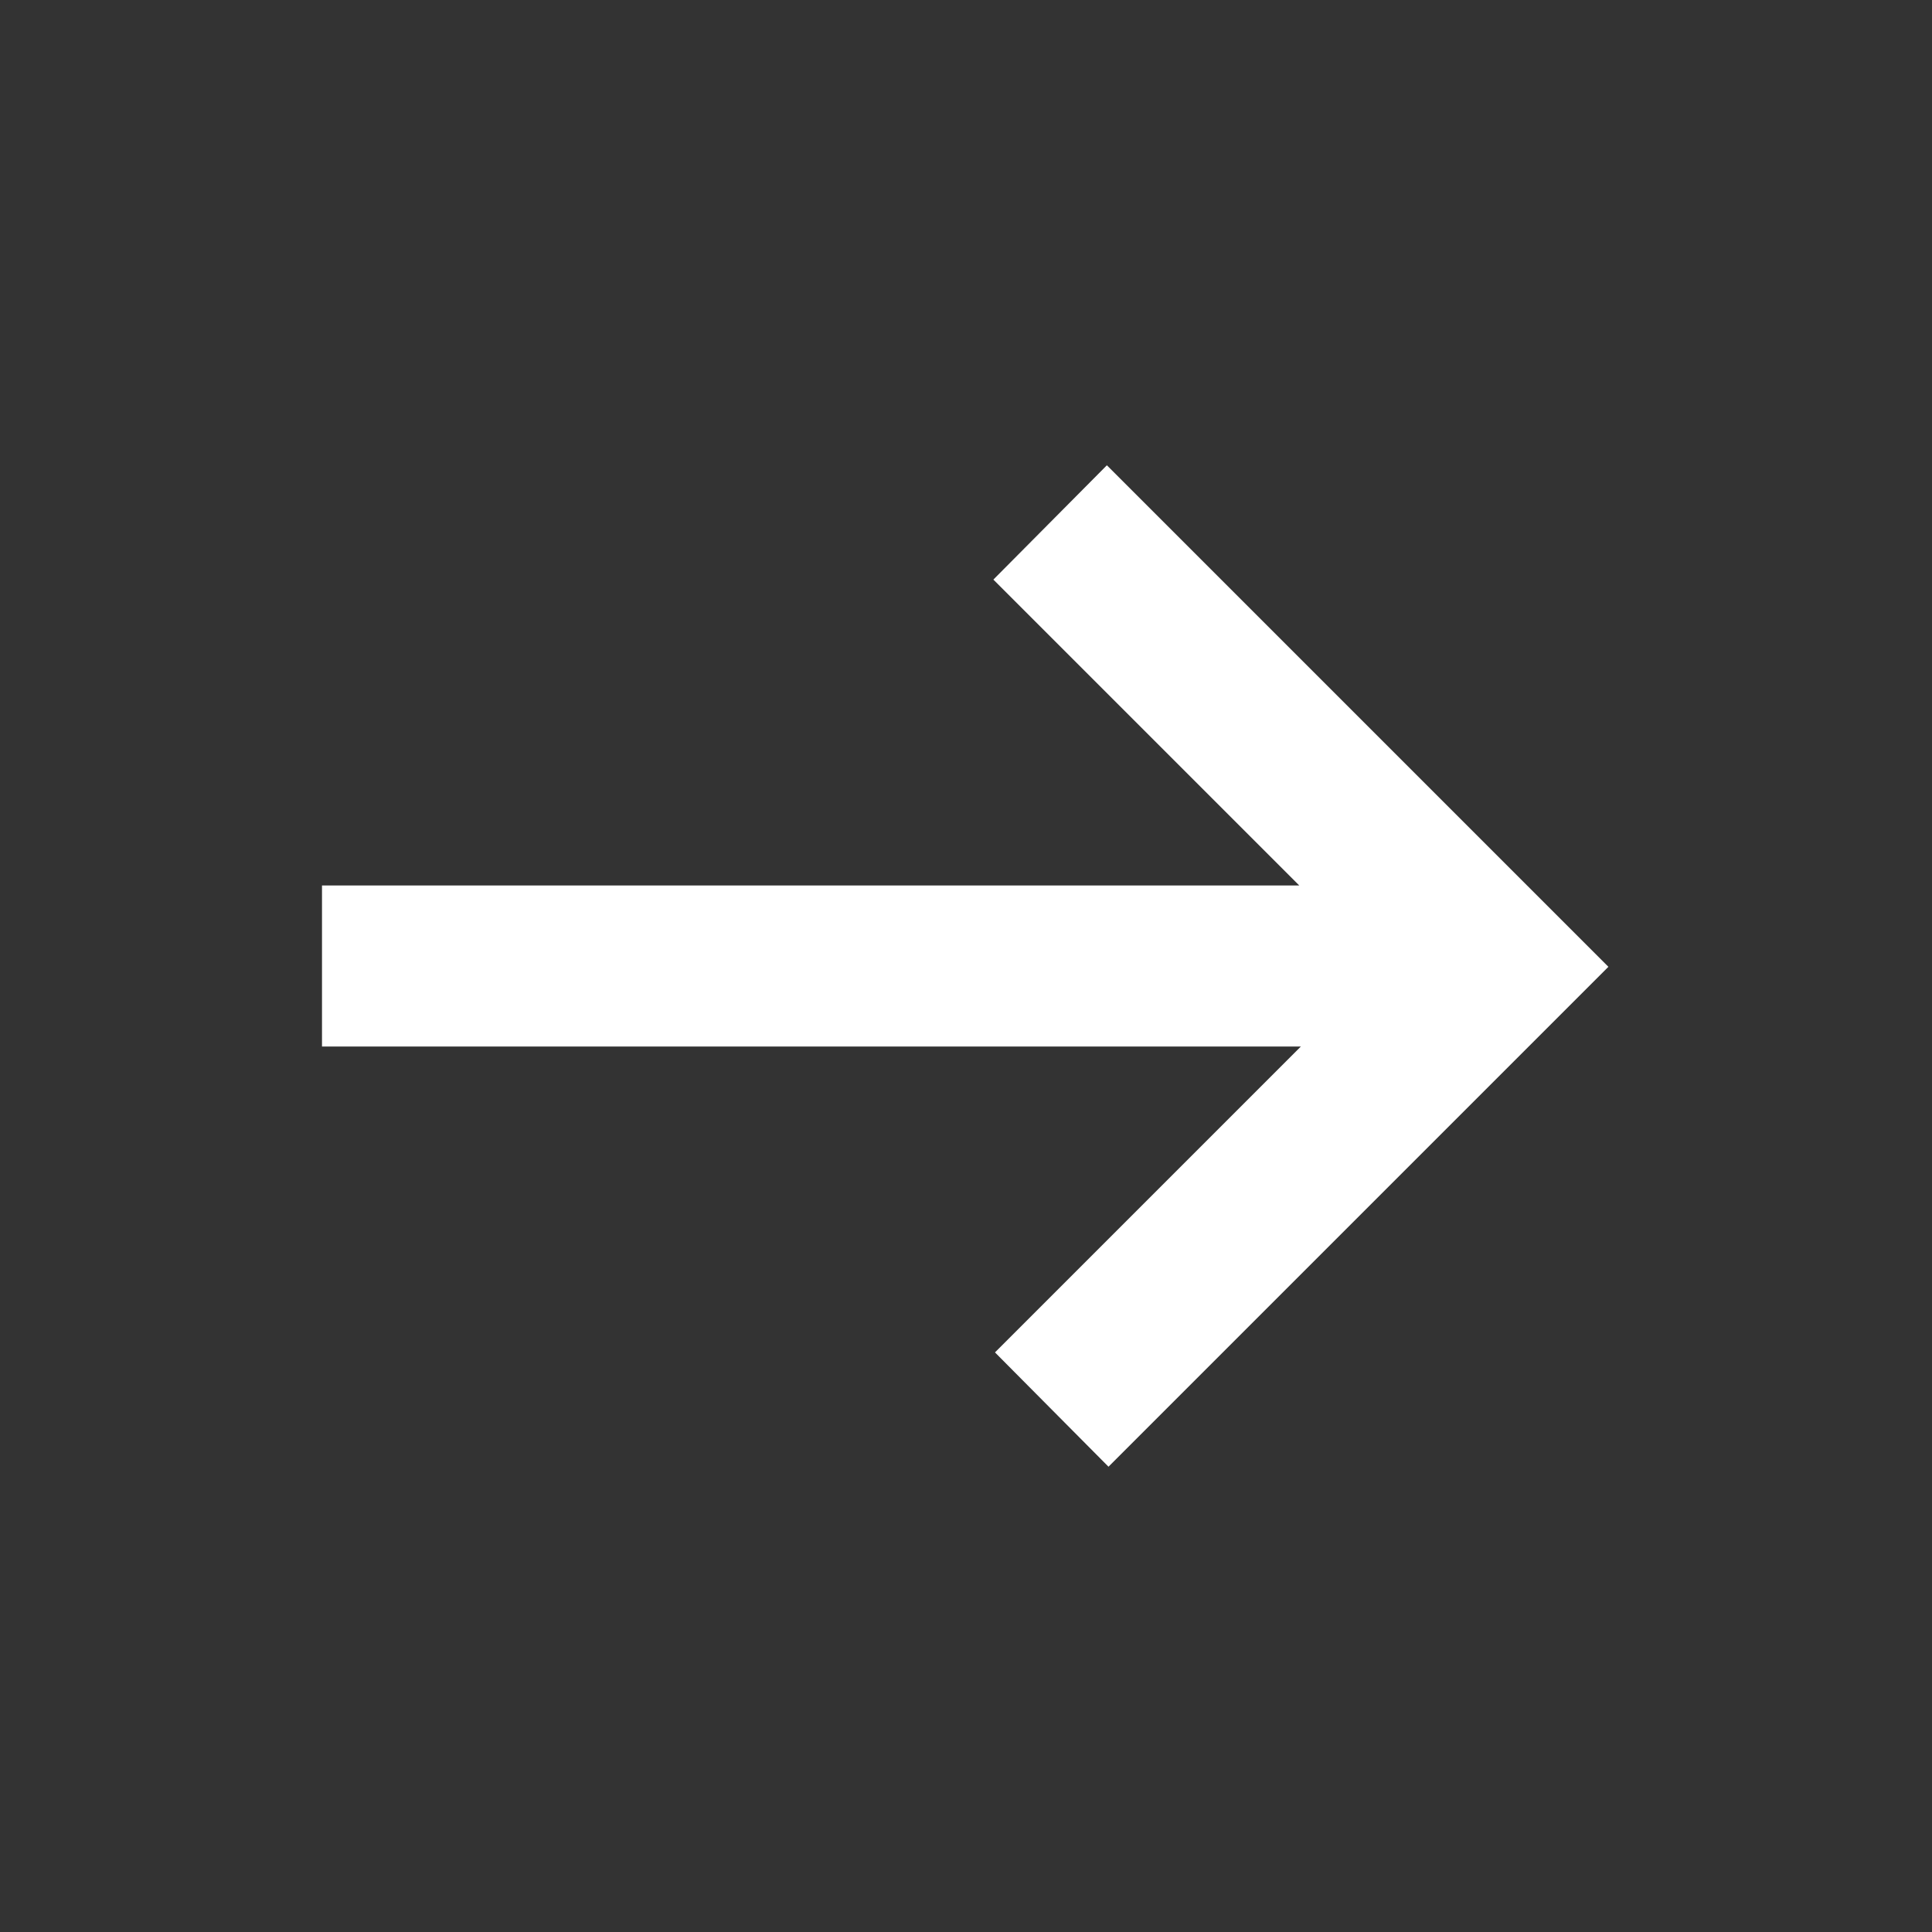 <svg xmlns="http://www.w3.org/2000/svg" viewBox="0 0 24 24"><rect x="0" y="0" width="24" height="24" fill="#333333" stroke="none"/><defs><style>.cls-1{fill:#fff;}</style></defs><title>Iconos</title><g id="Icono"><polygon class="cls-1" points="13.75 5.78 12.34 7.2 16.14 11 4 11 4 13 16.16 13 12.36 16.8 13.77 18.22 19.98 12.01 13.75 5.78"/></g></svg>